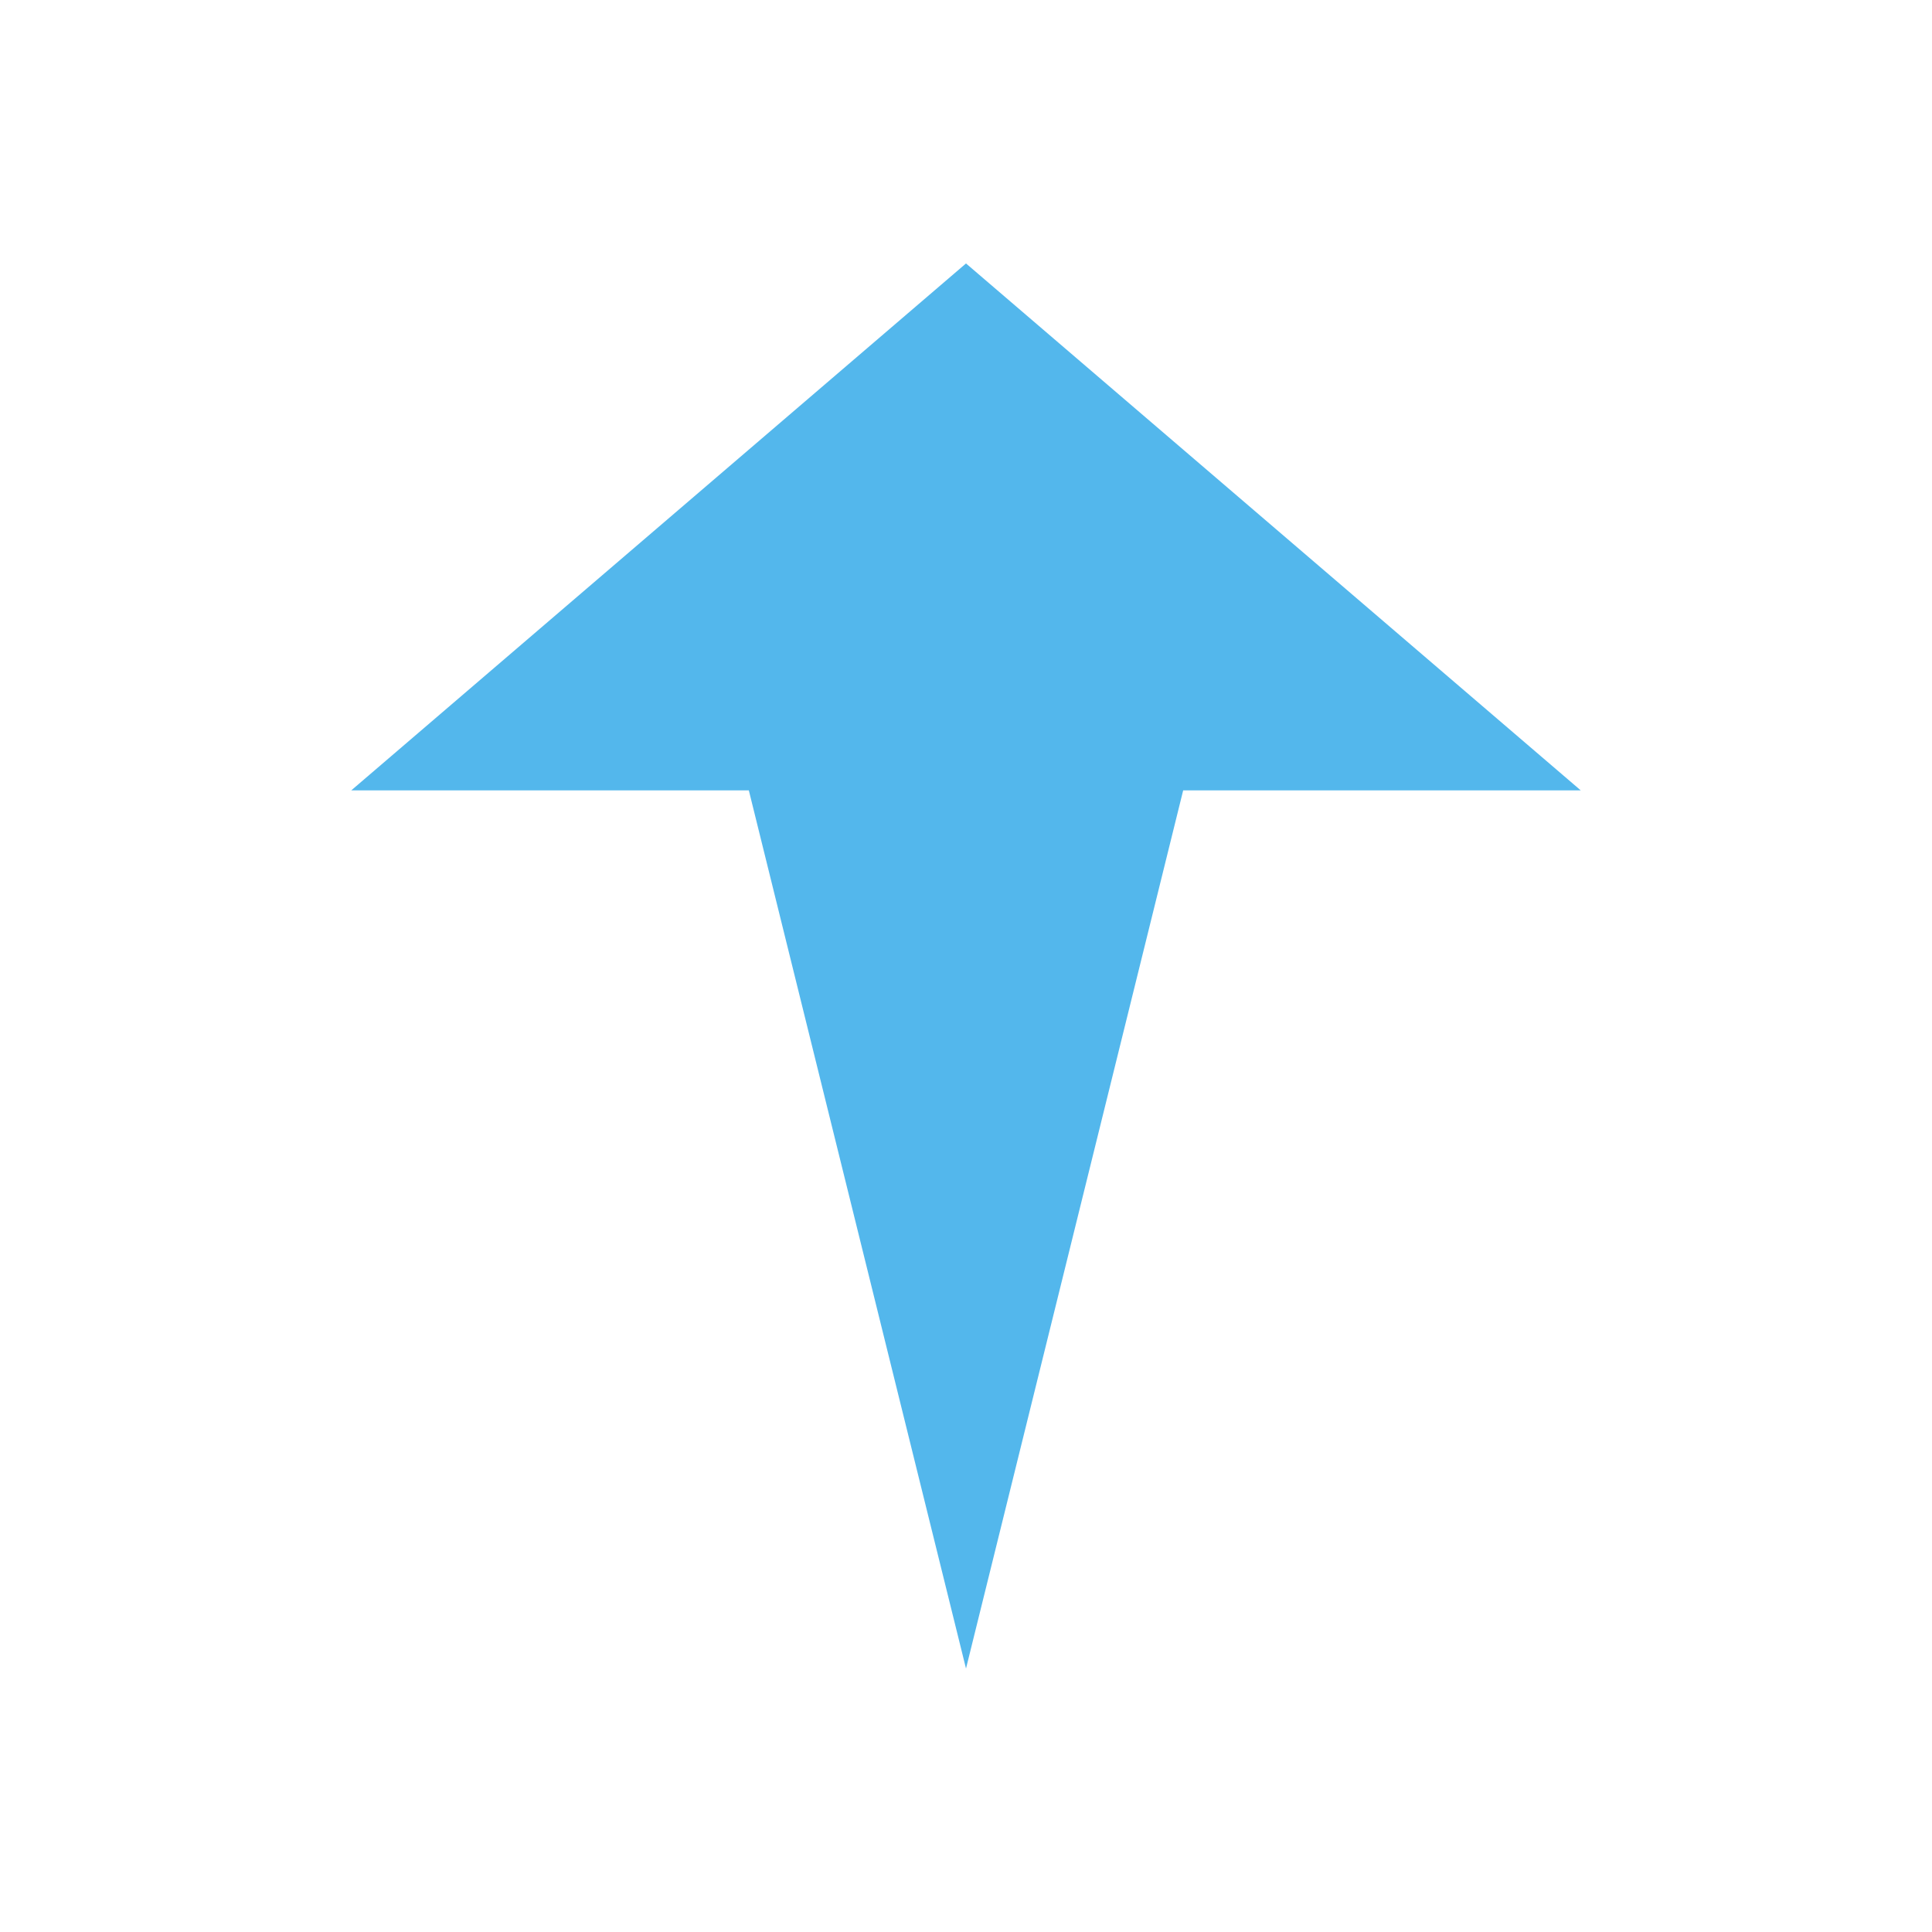 <svg xmlns="http://www.w3.org/2000/svg" viewBox="0 0 22 22">
  <defs id="defs3051" color="#53b7ec" fill="#53b7ec" style="">
    <style type="text/css" id="current-color-scheme">
      .ColorScheme-Text {
        color:#232629;
      }
      </style>
  </defs>
 <path style="" d="m11 3l-7 6h4.527l2.473 10 2.473-10h4.527l-7-6" class="ColorScheme-Text" color="#53b7ec" fill="#53b7ec"/>  
</svg>
